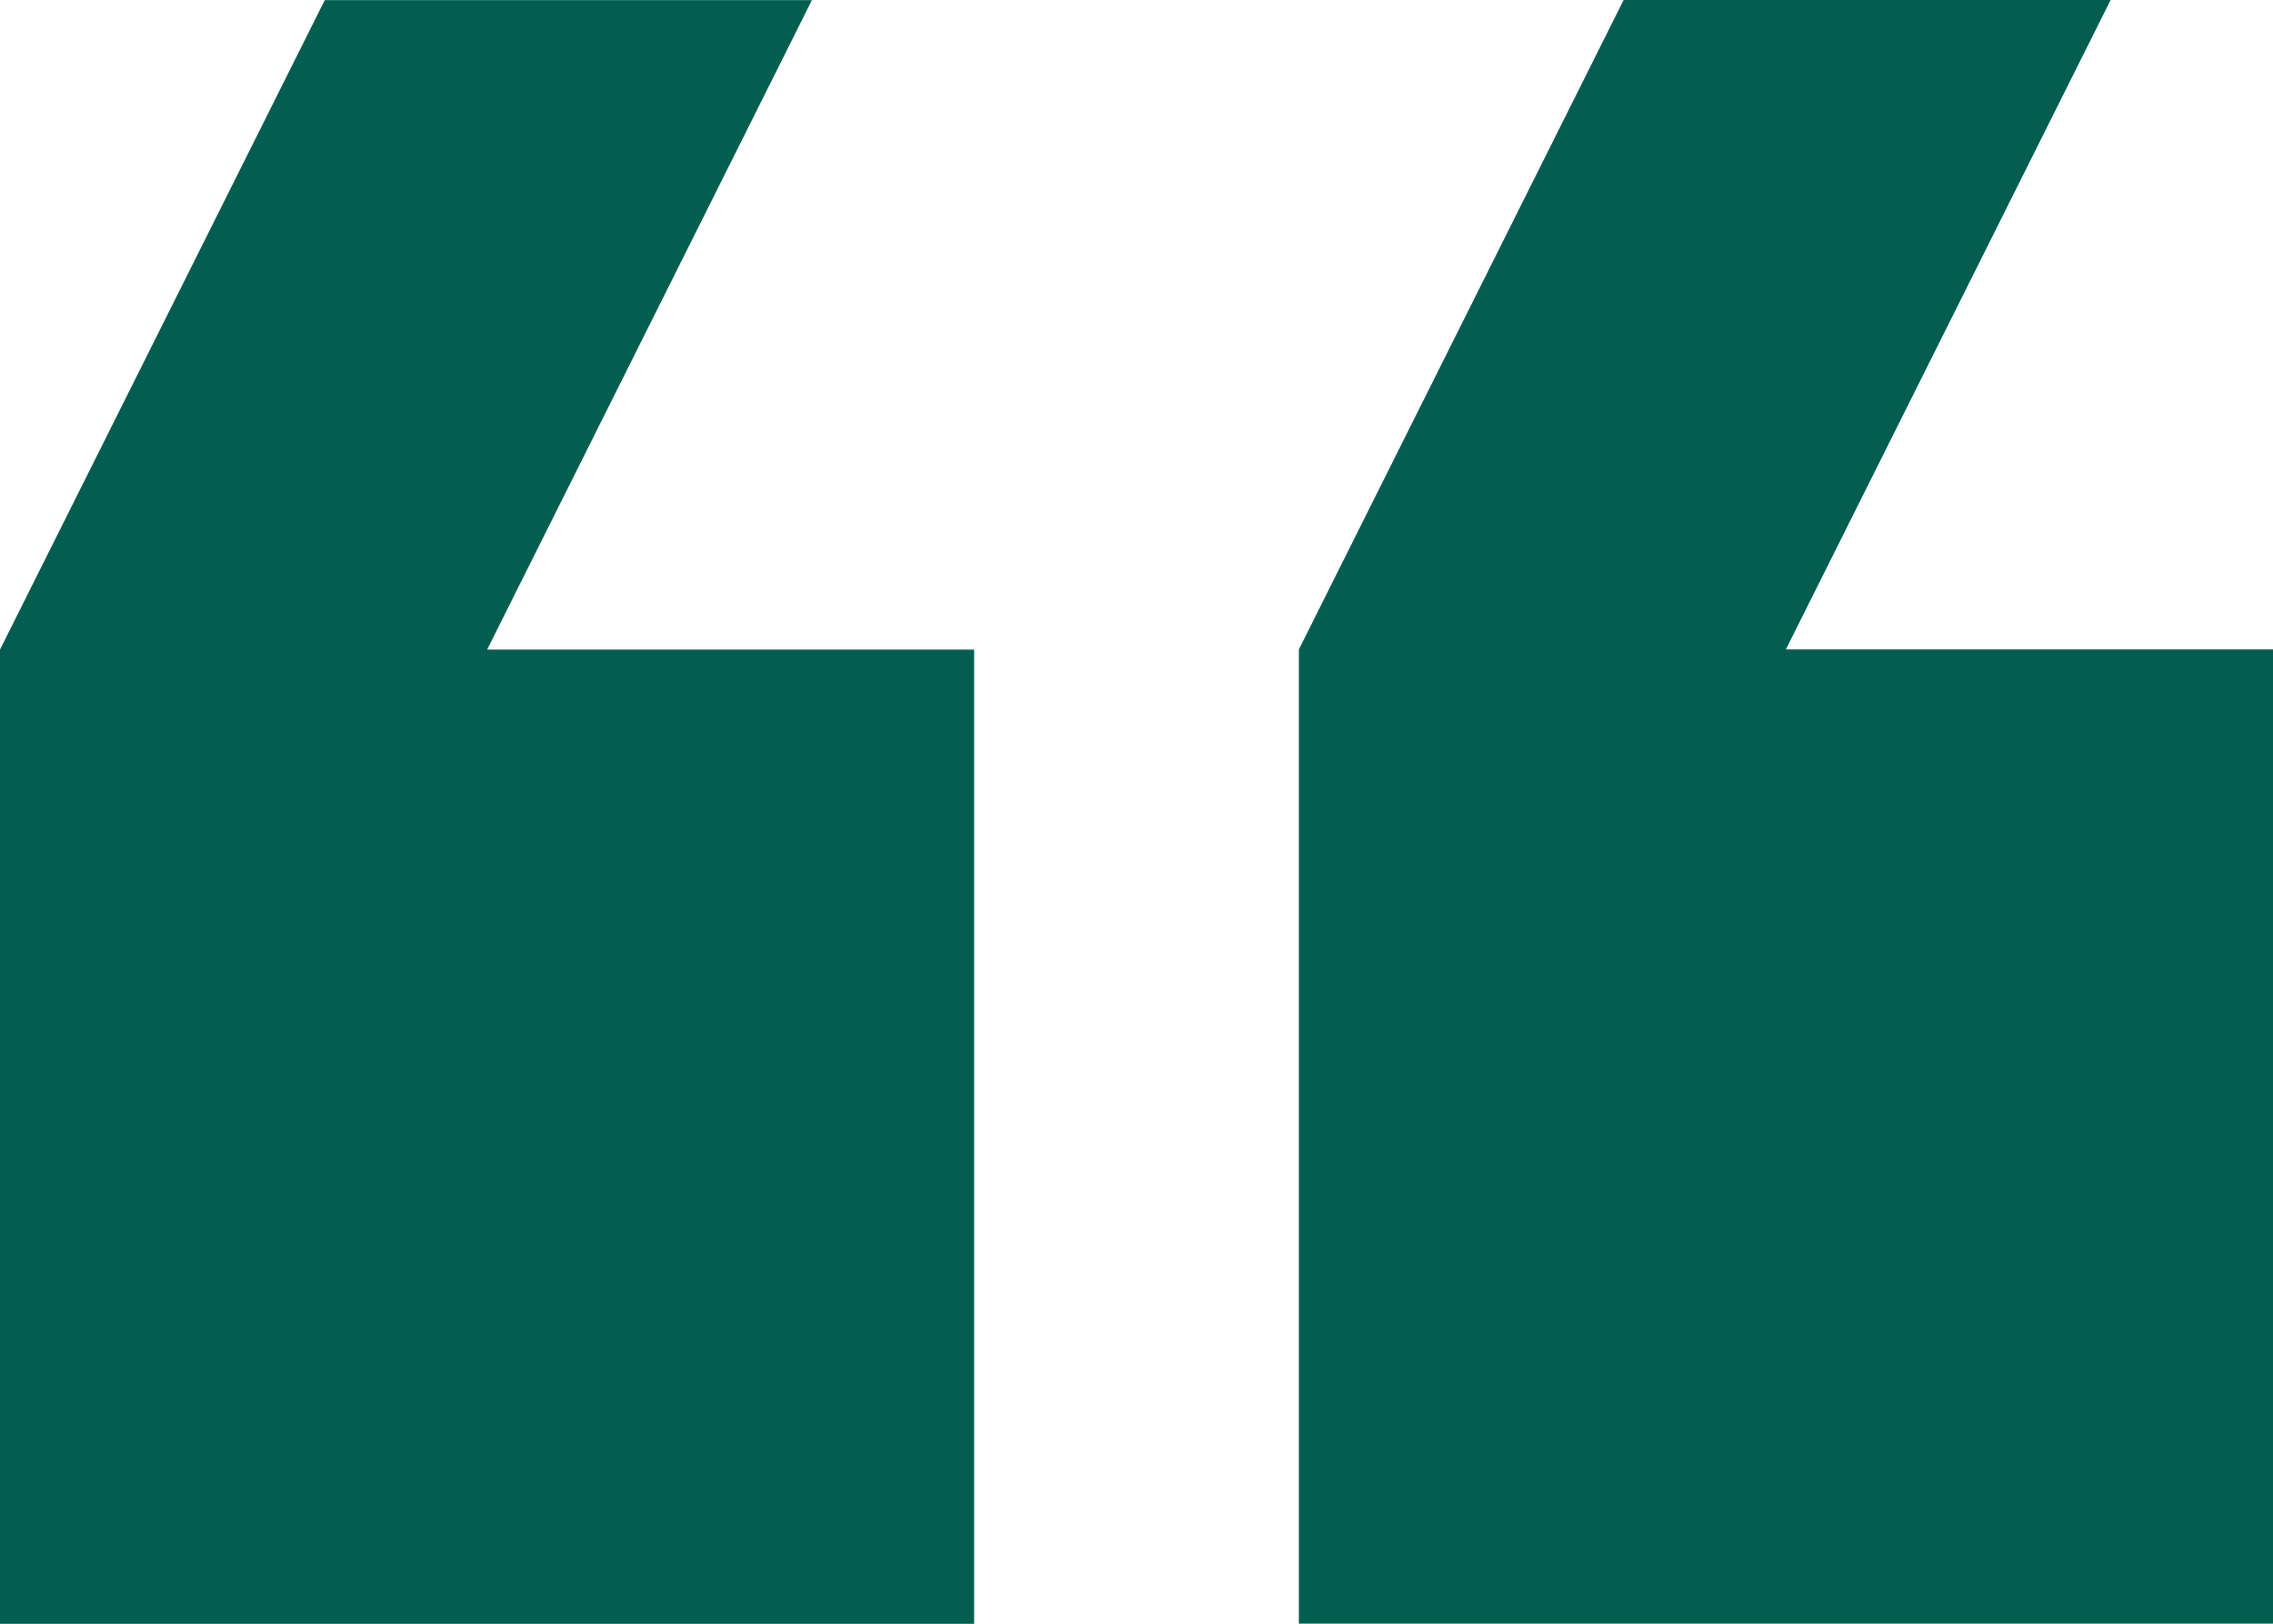 <svg xmlns="http://www.w3.org/2000/svg" width="16" height="11.429" viewBox="0 0 16 11.429">
  <g id="Grupo_102" data-name="Grupo 102" transform="translate(-172.771 -7231.659)">
    <g id="Grupo_1" data-name="Grupo 1" transform="translate(-6)">
      <path id="Trazado_1" data-name="Trazado 1" d="M194.771,7236.23h-3.429l2.286-4.571H190.2l-2.286,4.571v6.857h6.857Z" fill="#035e4f"/>
    </g>
    <g id="Grupo_2" data-name="Grupo 2" transform="translate(-6)">
      <path id="Trazado_2" data-name="Trazado 2" d="M185.628,7243.088v-6.857H182.2l2.286-4.571h-3.429l-2.286,4.571v6.857Z" fill="#035e4f"/>
    </g>
  </g>
</svg>
